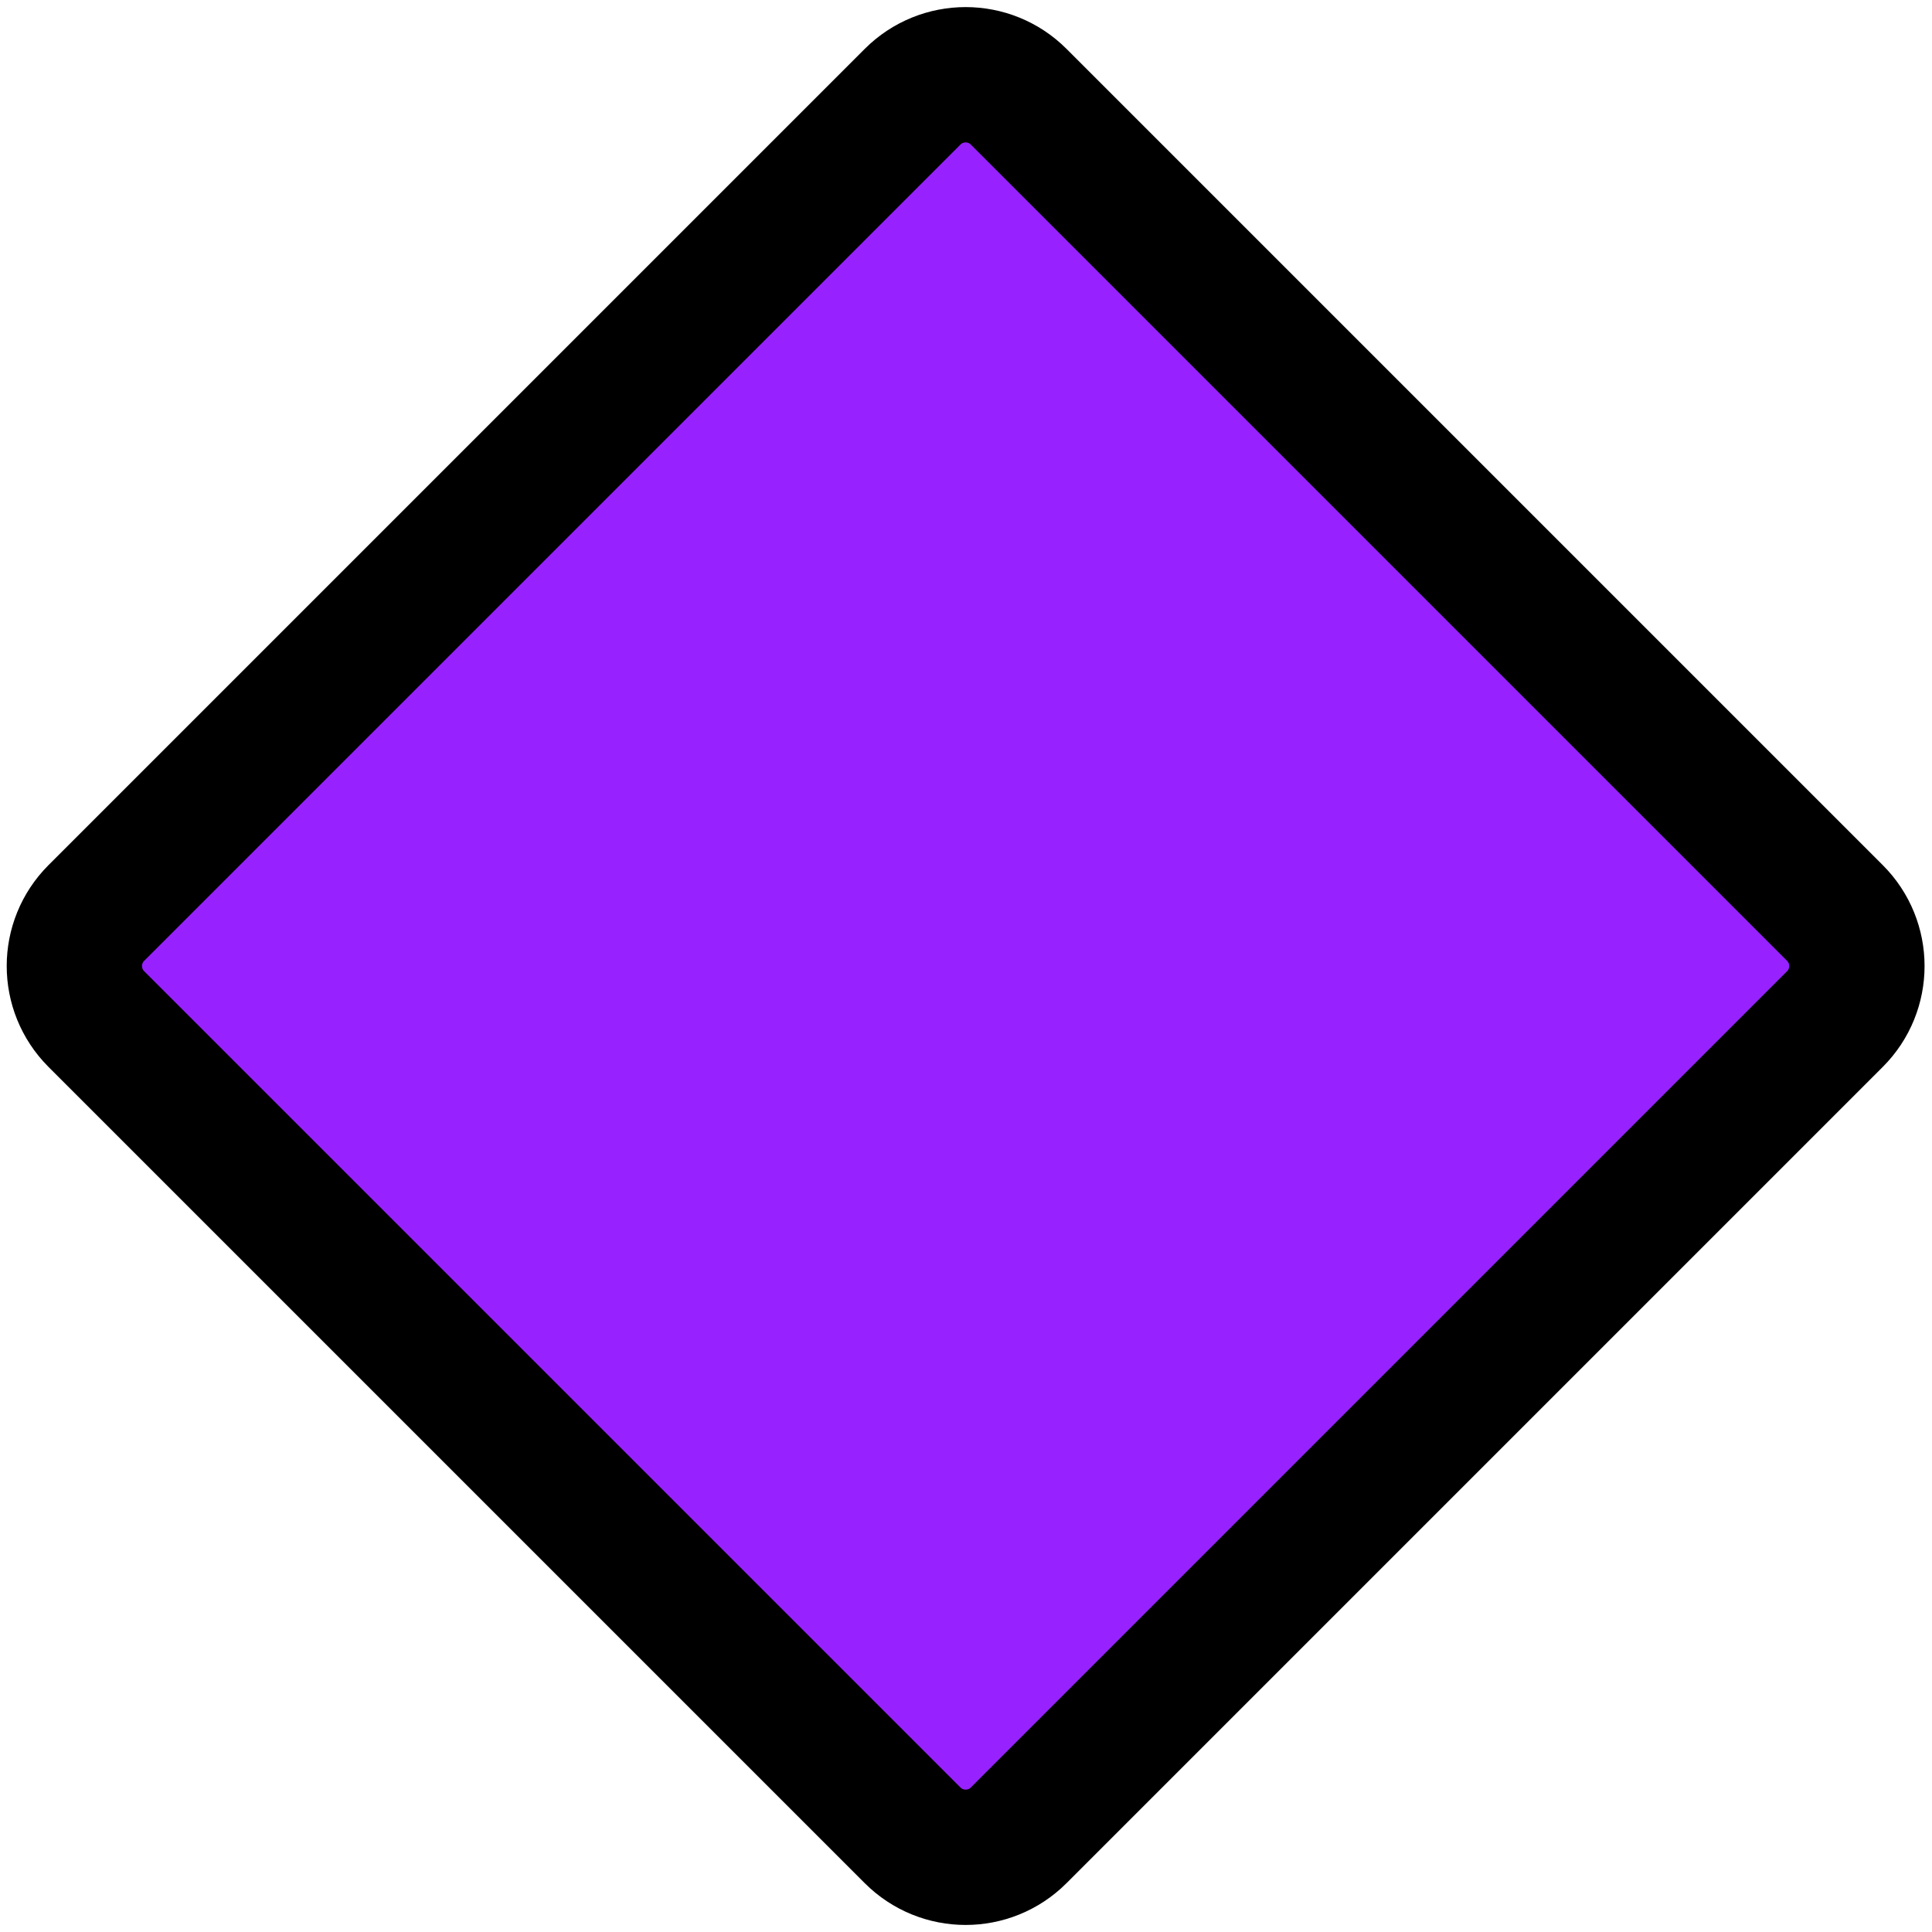 <?xml version="1.0" encoding="UTF-8" standalone="no"?>
<!DOCTYPE svg PUBLIC "-//W3C//DTD SVG 1.1//EN" "http://www.w3.org/Graphics/SVG/1.1/DTD/svg11.dtd">
<svg width="100%" height="100%" viewBox="0 0 200 200" version="1.1" xmlns="http://www.w3.org/2000/svg" xmlns:xlink="http://www.w3.org/1999/xlink" xml:space="preserve" xmlns:serif="http://www.serif.com/" style="fill-rule:evenodd;clip-rule:evenodd;stroke-linecap:round;stroke-linejoin:round;stroke-miterlimit:1.5;">
    <g transform="matrix(0.847,0,0,0.847,189.95,94.51)">
        <path d="M0,12.969L-99.759,112.728C-103.34,116.309 -109.146,116.309 -112.727,112.728L-212.486,12.969C-216.067,9.388 -216.067,3.581 -212.486,-0L-112.727,-99.759C-109.146,-103.34 -103.34,-103.34 -99.759,-99.759L0,-0C3.582,3.581 3.582,9.388 0,12.969" style="fill:rgb(151,34,255);fill-rule:nonzero;stroke:black;stroke-width:16.54px;"/>
    </g>
</svg>
